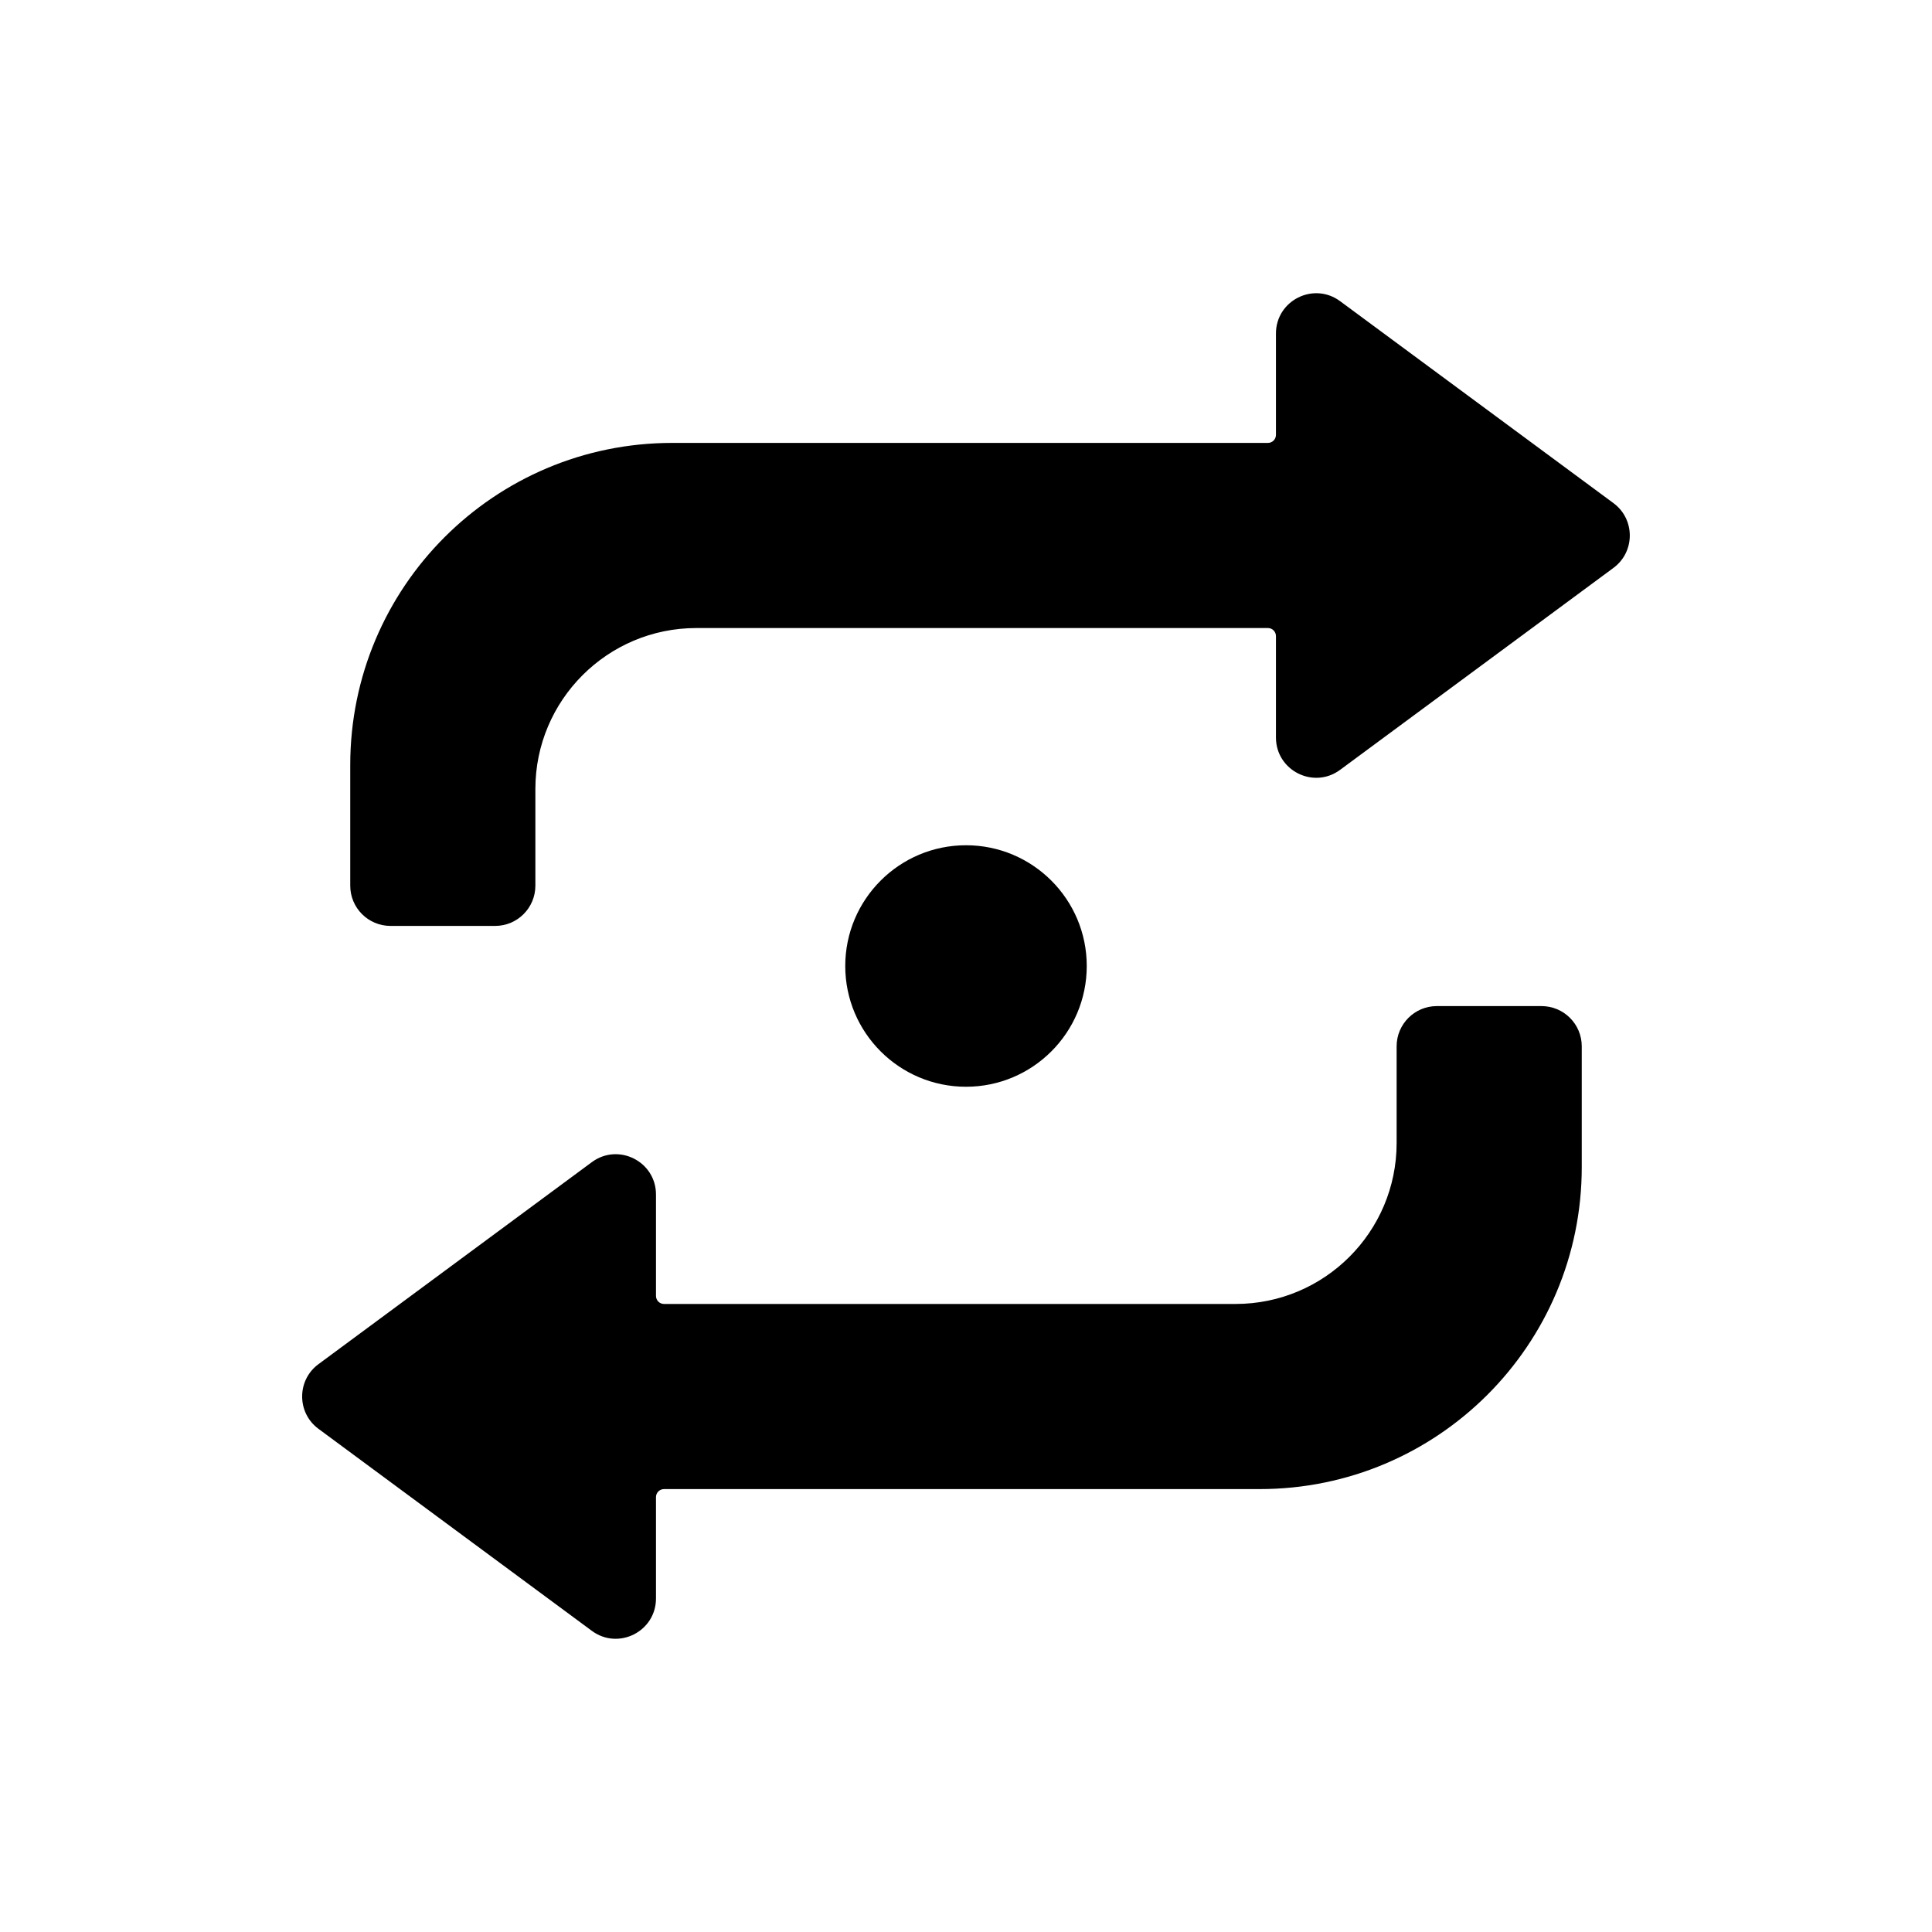 <svg width="28" height="28" viewBox="0 0 28 28" fill="none" xmlns="http://www.w3.org/2000/svg">
<path d="M19.422 4.365C19.037 4.08 18.492 4.355 18.492 4.834V6.302C18.492 6.367 18.44 6.419 18.376 6.419H9.742C7.165 6.419 5.076 8.508 5.076 11.086V12.836C5.076 13.158 5.337 13.419 5.659 13.419H7.176C7.498 13.419 7.759 13.158 7.759 12.836V11.435C7.759 10.147 8.804 9.102 10.092 9.102H18.376C18.44 9.102 18.492 9.154 18.492 9.219V10.688C18.492 11.167 19.037 11.442 19.422 11.157L23.384 8.23C23.699 7.997 23.699 7.525 23.384 7.292L19.422 4.365Z" fill="currentColor"/>
<path d="M14 15.75C14.966 15.75 15.75 14.966 15.75 14C15.75 13.034 14.966 12.25 14 12.25C13.034 12.25 12.25 13.034 12.25 14C12.25 14.966 13.034 15.75 14 15.75Z" fill="currentColor"/>
<path d="M18.257 21.581H9.624C9.559 21.581 9.507 21.633 9.507 21.698V23.166C9.507 23.645 8.962 23.92 8.577 23.635L4.616 20.708C4.3 20.475 4.3 20.003 4.616 19.77L8.577 16.843C8.962 16.558 9.507 16.833 9.507 17.312V18.781C9.507 18.846 9.559 18.898 9.624 18.898H17.907C19.196 18.898 20.241 17.853 20.241 16.565V15.164C20.241 14.842 20.502 14.581 20.824 14.581H22.34C22.663 14.581 22.924 14.842 22.924 15.164V16.914C22.924 19.492 20.834 21.581 18.257 21.581Z" fill="currentColor"/>
</svg>
